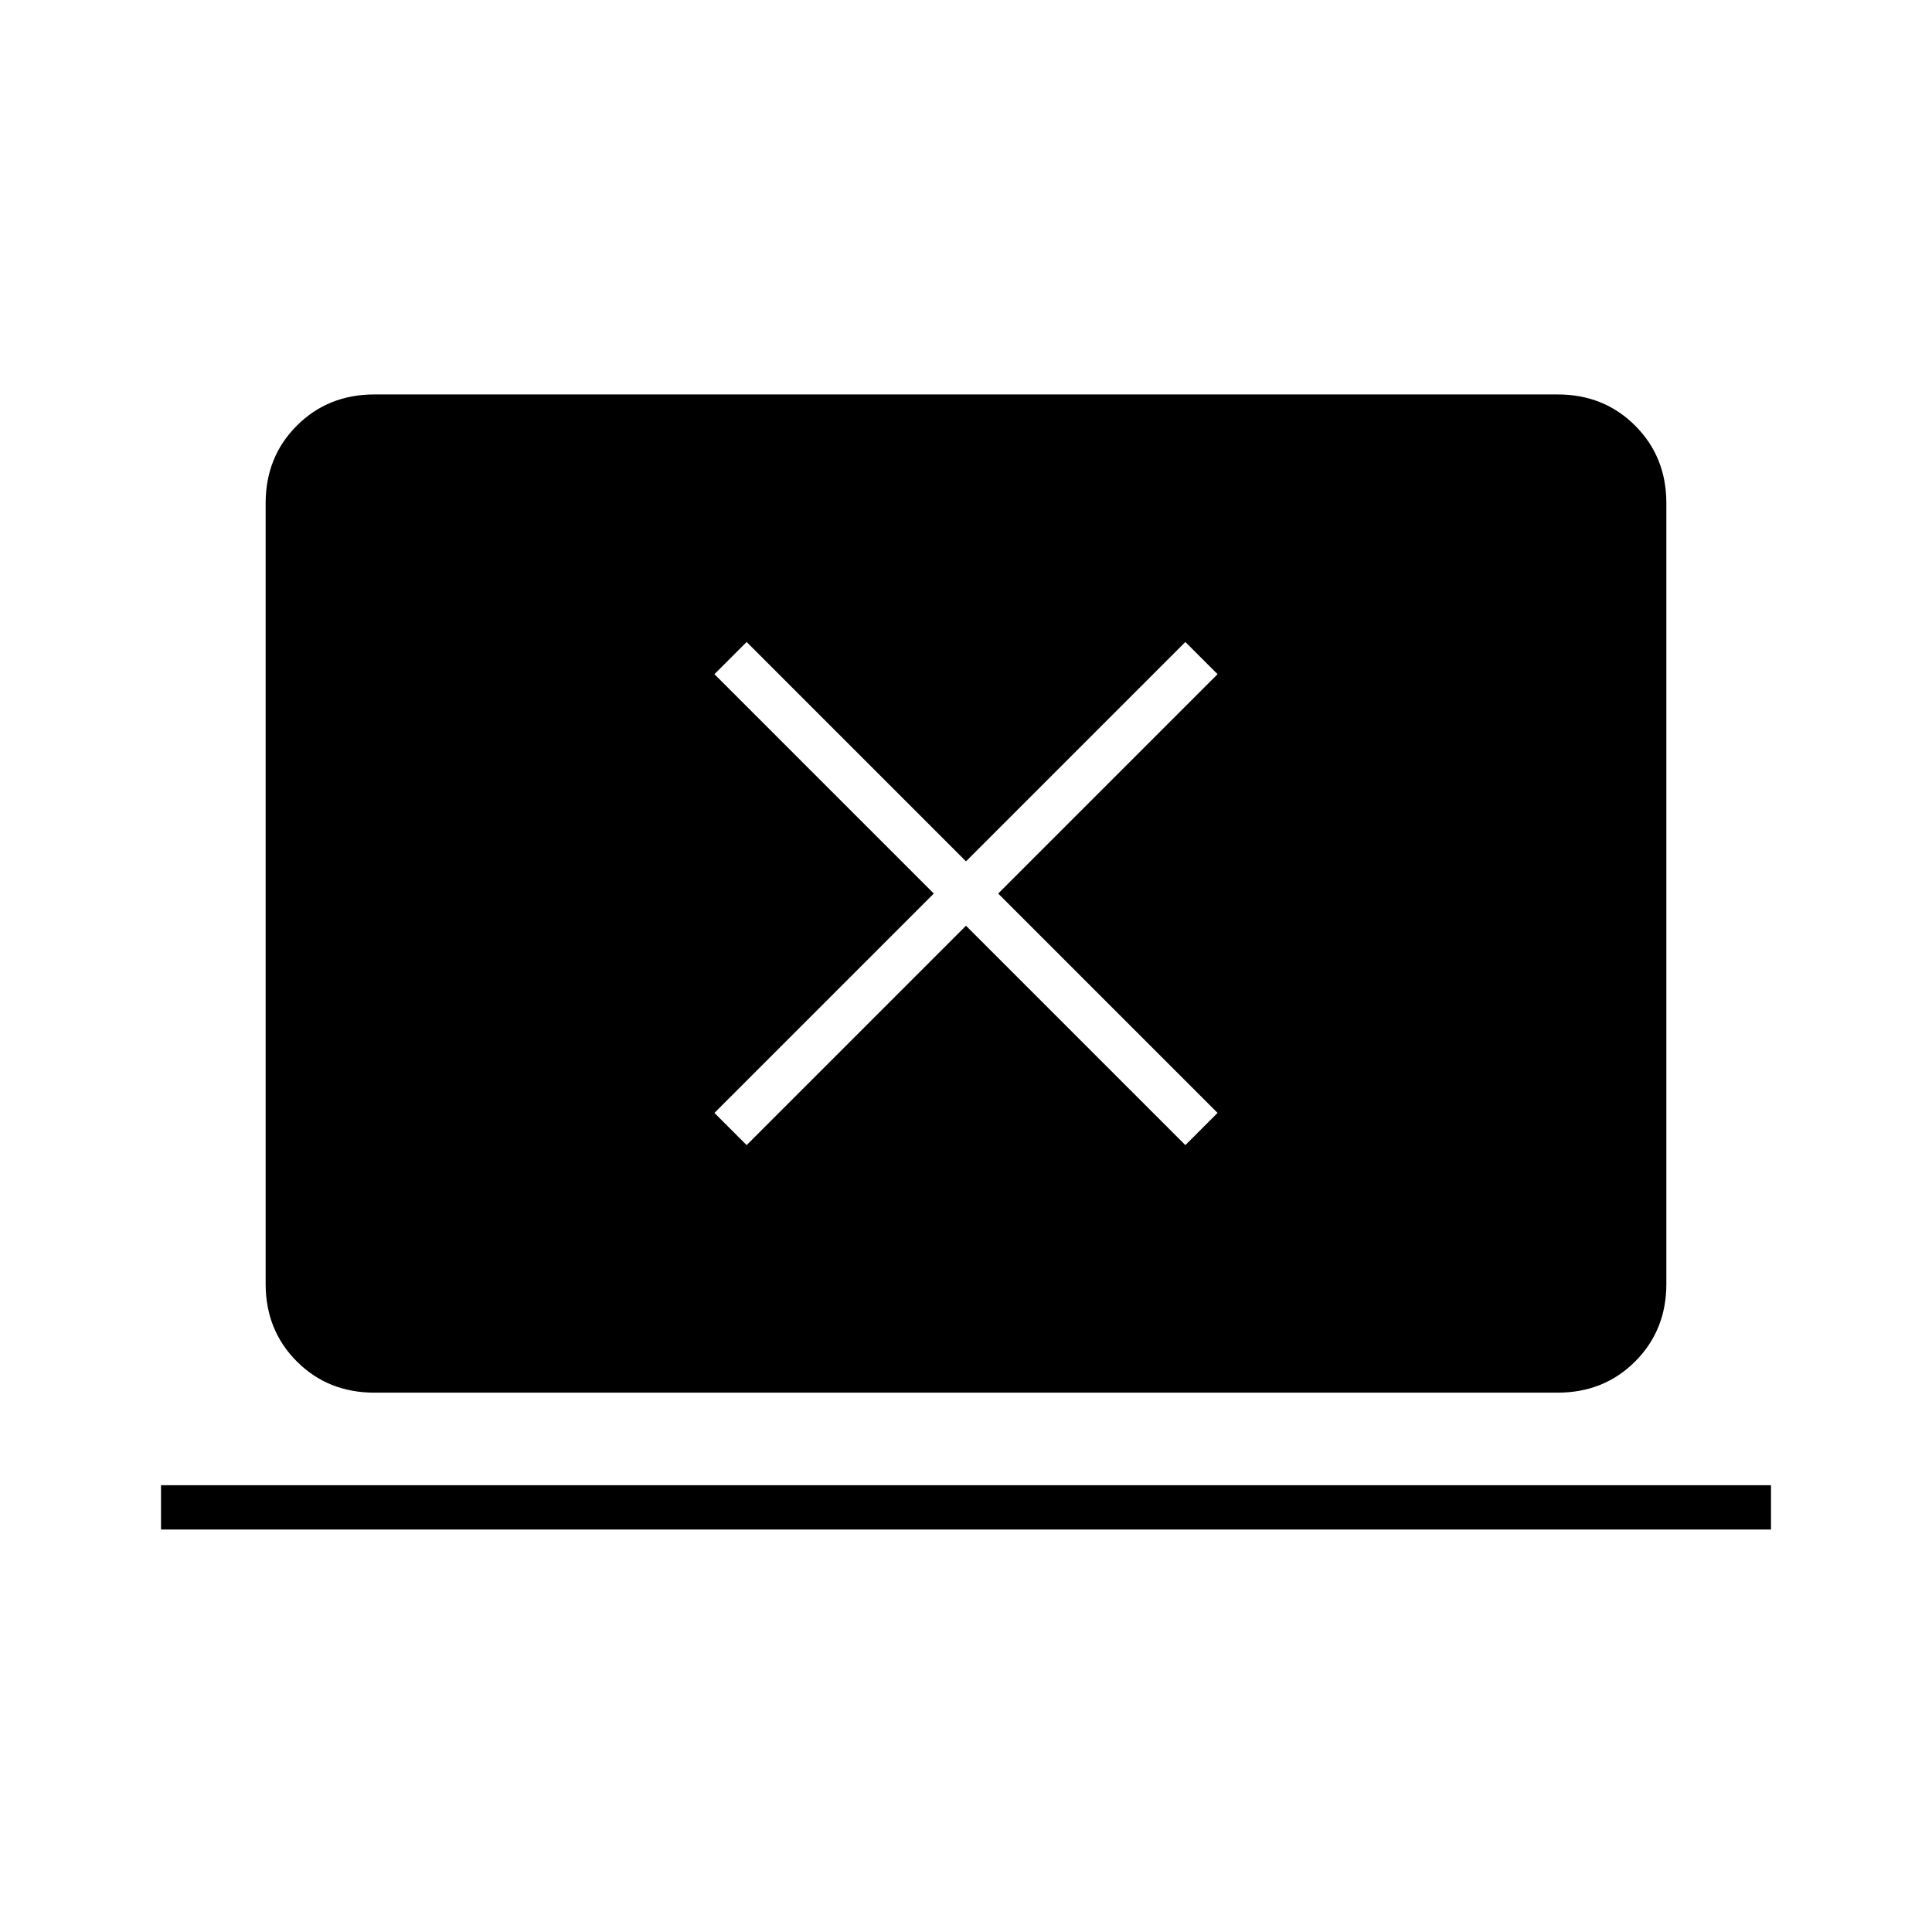 <svg xmlns="http://www.w3.org/2000/svg" width="48" height="48" viewBox="0 -960 960 960"><path d="M80-200v-22h800v22H80Zm106-68q-23 0-38.5-15.5T132-322v-388q0-23 15.5-38.5T186-764h588q23 0 38.5 15.5T828-710v388q0 23-15.5 38.5T774-268H186Zm185-123 109-109 109 109 16-16-109-109 109-109-16-16-109 109-109-109-16 16 109 109-109 109 16 16Z"/></svg>